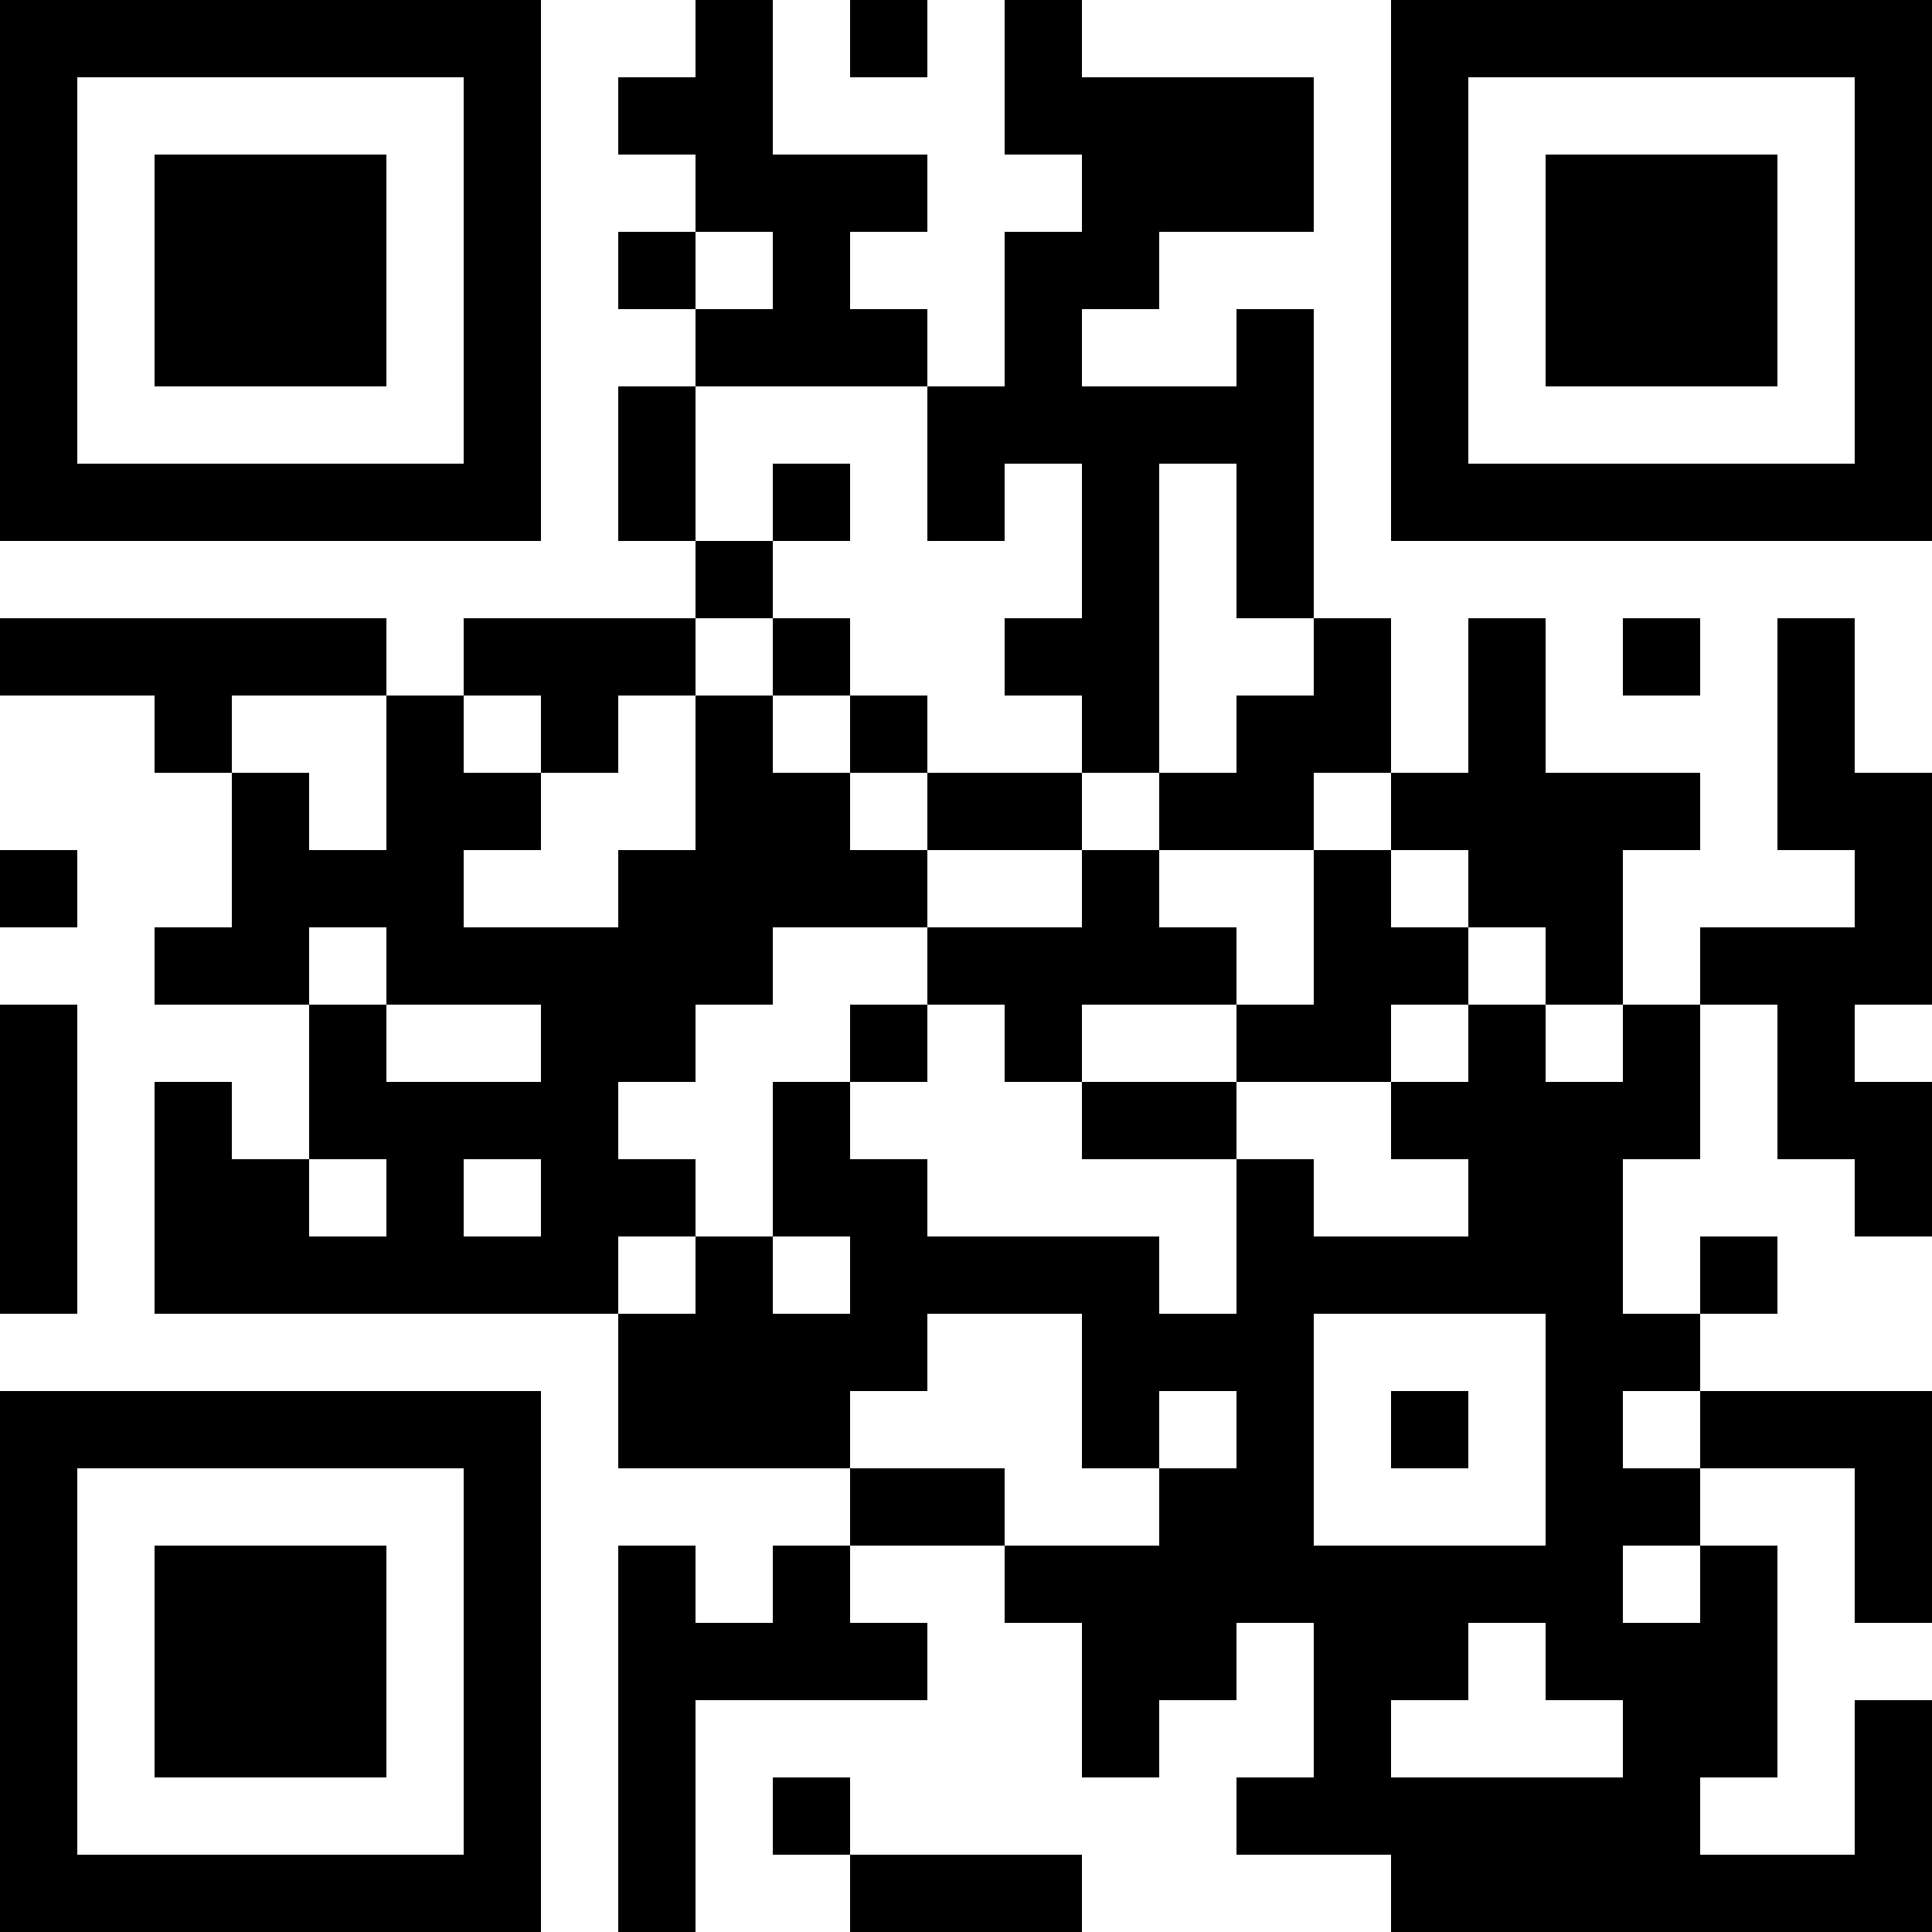 <?xml version="1.0" standalone="no"?>
<!DOCTYPE svg PUBLIC "-//W3C//DTD SVG 1.1//EN"
   "http://www.w3.org/Graphics/SVG/1.1/DTD/svg11.dtd">
<svg width="50" height="50" version="1.1"
   xmlns="http://www.w3.org/2000/svg">
   <desc>Zint Generated Symbol
   </desc>

   <g id="barcode" fill="#000000">
      <rect x="0" y="0" width="50" height="50" fill="#FFFFFF" />
      <rect x="0.00" y="0.00" width="14.00" height="2.00" />
      <rect x="18.00" y="0.00" width="2.00" height="2.00" />
      <rect x="22.00" y="0.00" width="2.00" height="2.00" />
      <rect x="26.00" y="0.00" width="2.00" height="2.00" />
      <rect x="36.00" y="0.00" width="14.00" height="2.00" />
      <rect x="0.00" y="2.00" width="2.00" height="10.00" />
      <rect x="12.00" y="2.00" width="2.00" height="10.00" />
      <rect x="16.00" y="2.00" width="4.00" height="2.00" />
      <rect x="26.00" y="2.00" width="8.00" height="2.00" />
      <rect x="36.00" y="2.00" width="2.00" height="10.00" />
      <rect x="48.00" y="2.00" width="2.00" height="10.00" />
      <rect x="4.00" y="4.00" width="6.00" height="6.00" />
      <rect x="18.00" y="4.00" width="6.00" height="2.00" />
      <rect x="28.00" y="4.00" width="6.00" height="2.00" />
      <rect x="40.00" y="4.00" width="6.00" height="6.00" />
      <rect x="16.00" y="6.00" width="2.00" height="2.00" />
      <rect x="20.00" y="6.00" width="2.00" height="2.00" />
      <rect x="26.00" y="6.00" width="4.00" height="2.00" />
      <rect x="18.00" y="8.00" width="6.00" height="2.00" />
      <rect x="26.00" y="8.00" width="2.00" height="2.00" />
      <rect x="32.00" y="8.00" width="2.00" height="2.00" />
      <rect x="16.00" y="10.00" width="2.00" height="4.00" />
      <rect x="24.00" y="10.00" width="10.00" height="2.00" />
      <rect x="0.00" y="12.00" width="14.00" height="2.00" />
      <rect x="20.00" y="12.00" width="2.00" height="2.00" />
      <rect x="24.00" y="12.00" width="2.00" height="2.00" />
      <rect x="28.00" y="12.00" width="2.00" height="4.00" />
      <rect x="32.00" y="12.00" width="2.00" height="4.00" />
      <rect x="36.00" y="12.00" width="14.00" height="2.00" />
      <rect x="18.00" y="14.00" width="2.00" height="2.00" />
      <rect x="0.00" y="16.00" width="10.00" height="2.00" />
      <rect x="12.00" y="16.00" width="6.00" height="2.00" />
      <rect x="20.00" y="16.00" width="2.00" height="2.00" />
      <rect x="26.00" y="16.00" width="4.00" height="2.00" />
      <rect x="34.00" y="16.00" width="2.00" height="2.00" />
      <rect x="38.00" y="16.00" width="2.00" height="4.00" />
      <rect x="42.00" y="16.00" width="2.00" height="2.00" />
      <rect x="46.00" y="16.00" width="2.00" height="4.00" />
      <rect x="4.00" y="18.00" width="2.00" height="2.00" />
      <rect x="10.00" y="18.00" width="2.00" height="2.00" />
      <rect x="14.00" y="18.00" width="2.00" height="2.00" />
      <rect x="18.00" y="18.00" width="2.00" height="2.00" />
      <rect x="22.00" y="18.00" width="2.00" height="2.00" />
      <rect x="28.00" y="18.00" width="2.00" height="2.00" />
      <rect x="32.00" y="18.00" width="4.00" height="2.00" />
      <rect x="6.00" y="20.00" width="2.00" height="2.00" />
      <rect x="10.00" y="20.00" width="4.00" height="2.00" />
      <rect x="18.00" y="20.00" width="4.00" height="2.00" />
      <rect x="24.00" y="20.00" width="4.00" height="2.00" />
      <rect x="30.00" y="20.00" width="4.00" height="2.00" />
      <rect x="36.00" y="20.00" width="8.00" height="2.00" />
      <rect x="46.00" y="20.00" width="4.00" height="2.00" />
      <rect x="0.00" y="22.00" width="2.00" height="2.00" />
      <rect x="6.00" y="22.00" width="6.00" height="2.00" />
      <rect x="16.00" y="22.00" width="8.00" height="2.00" />
      <rect x="28.00" y="22.00" width="2.00" height="2.00" />
      <rect x="34.00" y="22.00" width="2.00" height="2.00" />
      <rect x="38.00" y="22.00" width="4.00" height="2.00" />
      <rect x="48.00" y="22.00" width="2.00" height="2.00" />
      <rect x="4.00" y="24.00" width="4.00" height="2.00" />
      <rect x="10.00" y="24.00" width="10.00" height="2.00" />
      <rect x="24.00" y="24.00" width="8.00" height="2.00" />
      <rect x="34.00" y="24.00" width="4.00" height="2.00" />
      <rect x="40.00" y="24.00" width="2.00" height="2.00" />
      <rect x="44.00" y="24.00" width="6.00" height="2.00" />
      <rect x="0.00" y="26.00" width="2.00" height="8.00" />
      <rect x="8.00" y="26.00" width="2.00" height="2.00" />
      <rect x="14.00" y="26.00" width="4.00" height="2.00" />
      <rect x="22.00" y="26.00" width="2.00" height="2.00" />
      <rect x="26.00" y="26.00" width="2.00" height="2.00" />
      <rect x="32.00" y="26.00" width="4.00" height="2.00" />
      <rect x="38.00" y="26.00" width="2.00" height="2.00" />
      <rect x="42.00" y="26.00" width="2.00" height="2.00" />
      <rect x="46.00" y="26.00" width="2.00" height="2.00" />
      <rect x="4.00" y="28.00" width="2.00" height="2.00" />
      <rect x="8.00" y="28.00" width="8.00" height="2.00" />
      <rect x="20.00" y="28.00" width="2.00" height="2.00" />
      <rect x="28.00" y="28.00" width="4.00" height="2.00" />
      <rect x="36.00" y="28.00" width="8.00" height="2.00" />
      <rect x="46.00" y="28.00" width="4.00" height="2.00" />
      <rect x="4.00" y="30.00" width="4.00" height="2.00" />
      <rect x="10.00" y="30.00" width="2.00" height="2.00" />
      <rect x="14.00" y="30.00" width="4.00" height="2.00" />
      <rect x="20.00" y="30.00" width="4.00" height="2.00" />
      <rect x="32.00" y="30.00" width="2.00" height="2.00" />
      <rect x="38.00" y="30.00" width="4.00" height="2.00" />
      <rect x="48.00" y="30.00" width="2.00" height="2.00" />
      <rect x="4.00" y="32.00" width="12.00" height="2.00" />
      <rect x="18.00" y="32.00" width="2.00" height="2.00" />
      <rect x="22.00" y="32.00" width="8.00" height="2.00" />
      <rect x="32.00" y="32.00" width="10.00" height="2.00" />
      <rect x="44.00" y="32.00" width="2.00" height="2.00" />
      <rect x="16.00" y="34.00" width="8.00" height="2.00" />
      <rect x="28.00" y="34.00" width="6.00" height="2.00" />
      <rect x="40.00" y="34.00" width="4.00" height="2.00" />
      <rect x="0.00" y="36.00" width="14.00" height="2.00" />
      <rect x="16.00" y="36.00" width="6.00" height="2.00" />
      <rect x="28.00" y="36.00" width="2.00" height="2.00" />
      <rect x="32.00" y="36.00" width="2.00" height="2.00" />
      <rect x="36.00" y="36.00" width="2.00" height="2.00" />
      <rect x="40.00" y="36.00" width="2.00" height="2.00" />
      <rect x="44.00" y="36.00" width="6.00" height="2.00" />
      <rect x="0.00" y="38.00" width="2.00" height="10.00" />
      <rect x="12.00" y="38.00" width="2.00" height="10.00" />
      <rect x="22.00" y="38.00" width="4.00" height="2.00" />
      <rect x="30.00" y="38.00" width="4.00" height="2.00" />
      <rect x="40.00" y="38.00" width="4.00" height="2.00" />
      <rect x="48.00" y="38.00" width="2.00" height="4.00" />
      <rect x="4.00" y="40.00" width="6.00" height="6.00" />
      <rect x="16.00" y="40.00" width="2.00" height="2.00" />
      <rect x="20.00" y="40.00" width="2.00" height="2.00" />
      <rect x="26.00" y="40.00" width="16.00" height="2.00" />
      <rect x="44.00" y="40.00" width="2.00" height="2.00" />
      <rect x="16.00" y="42.00" width="8.00" height="2.00" />
      <rect x="28.00" y="42.00" width="4.00" height="2.00" />
      <rect x="34.00" y="42.00" width="4.00" height="2.00" />
      <rect x="40.00" y="42.00" width="6.00" height="2.00" />
      <rect x="16.00" y="44.00" width="2.00" height="6.00" />
      <rect x="28.00" y="44.00" width="2.00" height="2.00" />
      <rect x="34.00" y="44.00" width="2.00" height="2.00" />
      <rect x="42.00" y="44.00" width="4.00" height="2.00" />
      <rect x="48.00" y="44.00" width="2.00" height="4.00" />
      <rect x="20.00" y="46.00" width="2.00" height="2.00" />
      <rect x="32.00" y="46.00" width="12.00" height="2.00" />
      <rect x="0.00" y="48.00" width="14.00" height="2.00" />
      <rect x="22.00" y="48.00" width="6.00" height="2.00" />
      <rect x="36.00" y="48.00" width="14.00" height="2.00" />
   </g>
</svg>
